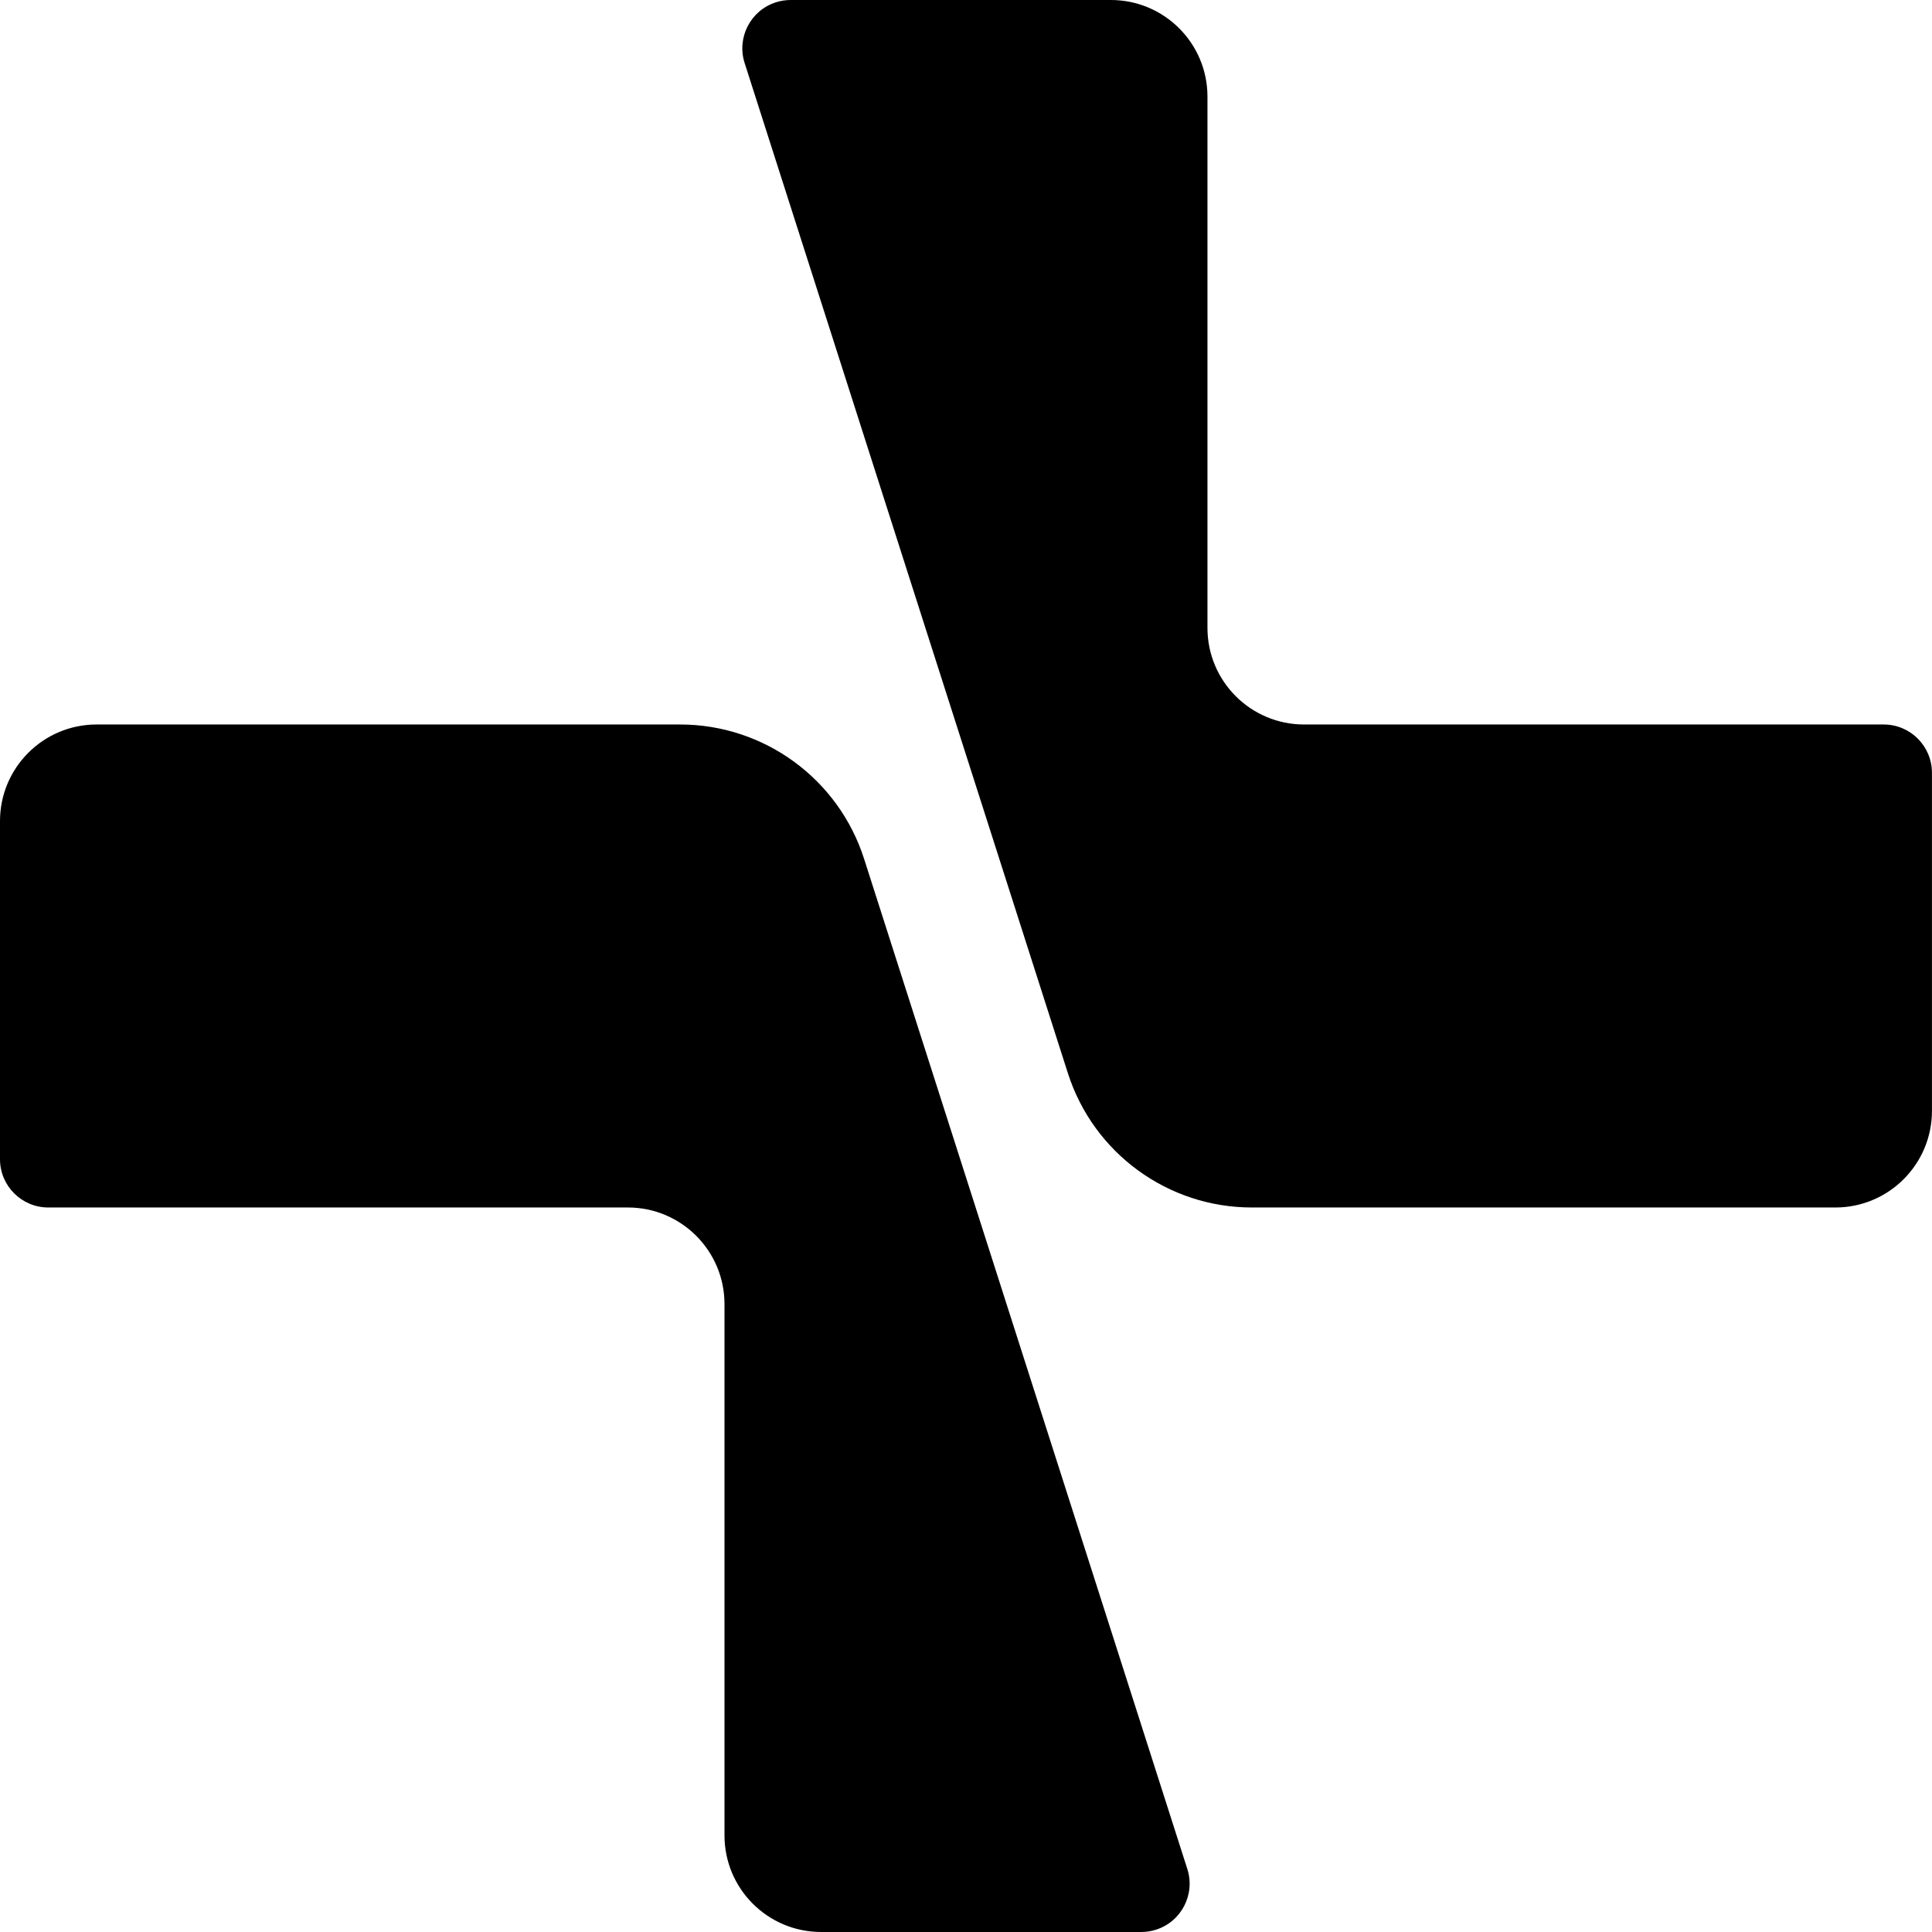 <svg width="240" height="240" viewBox="0 0 240 240" fill="none" xmlns="http://www.w3.org/2000/svg">
<g clip-path="url(#clip0_2583_2)">
<path d="M107.339 106.685L147.494 232.17C148.503 235.326 146.764 238.703 143.608 239.713C143.017 239.902 142.4 239.998 141.779 239.998H101.999C95.372 239.998 89.999 234.626 89.999 227.998V161.999C89.999 155.372 84.627 149.999 77.999 149.999H6C2.686 149.999 0 147.313 0 144V102C0 95.372 5.373 89.999 12 89.999H84.481C94.917 89.999 104.157 96.745 107.339 106.685Z" fill="black"/>
<path d="M149.995 12V77.999C149.995 84.627 155.367 89.999 161.995 89.999H233.994C237.308 89.999 239.994 92.685 239.994 95.999V137.999C239.994 144.626 234.622 149.999 227.994 149.999H155.514C145.077 149.999 135.837 143.254 132.656 133.314L92.501 7.829C91.491 4.673 93.23 1.295 96.387 0.285C96.978 0.096 97.595 0 98.215 0H137.995C144.622 0 149.995 5.373 149.995 12Z" fill="black"/>
</g>
<defs>
<clipPath id="clip0_2583_2">
<rect width="240" height="240" fill="white"/>
</clipPath>
</defs>
</svg>
